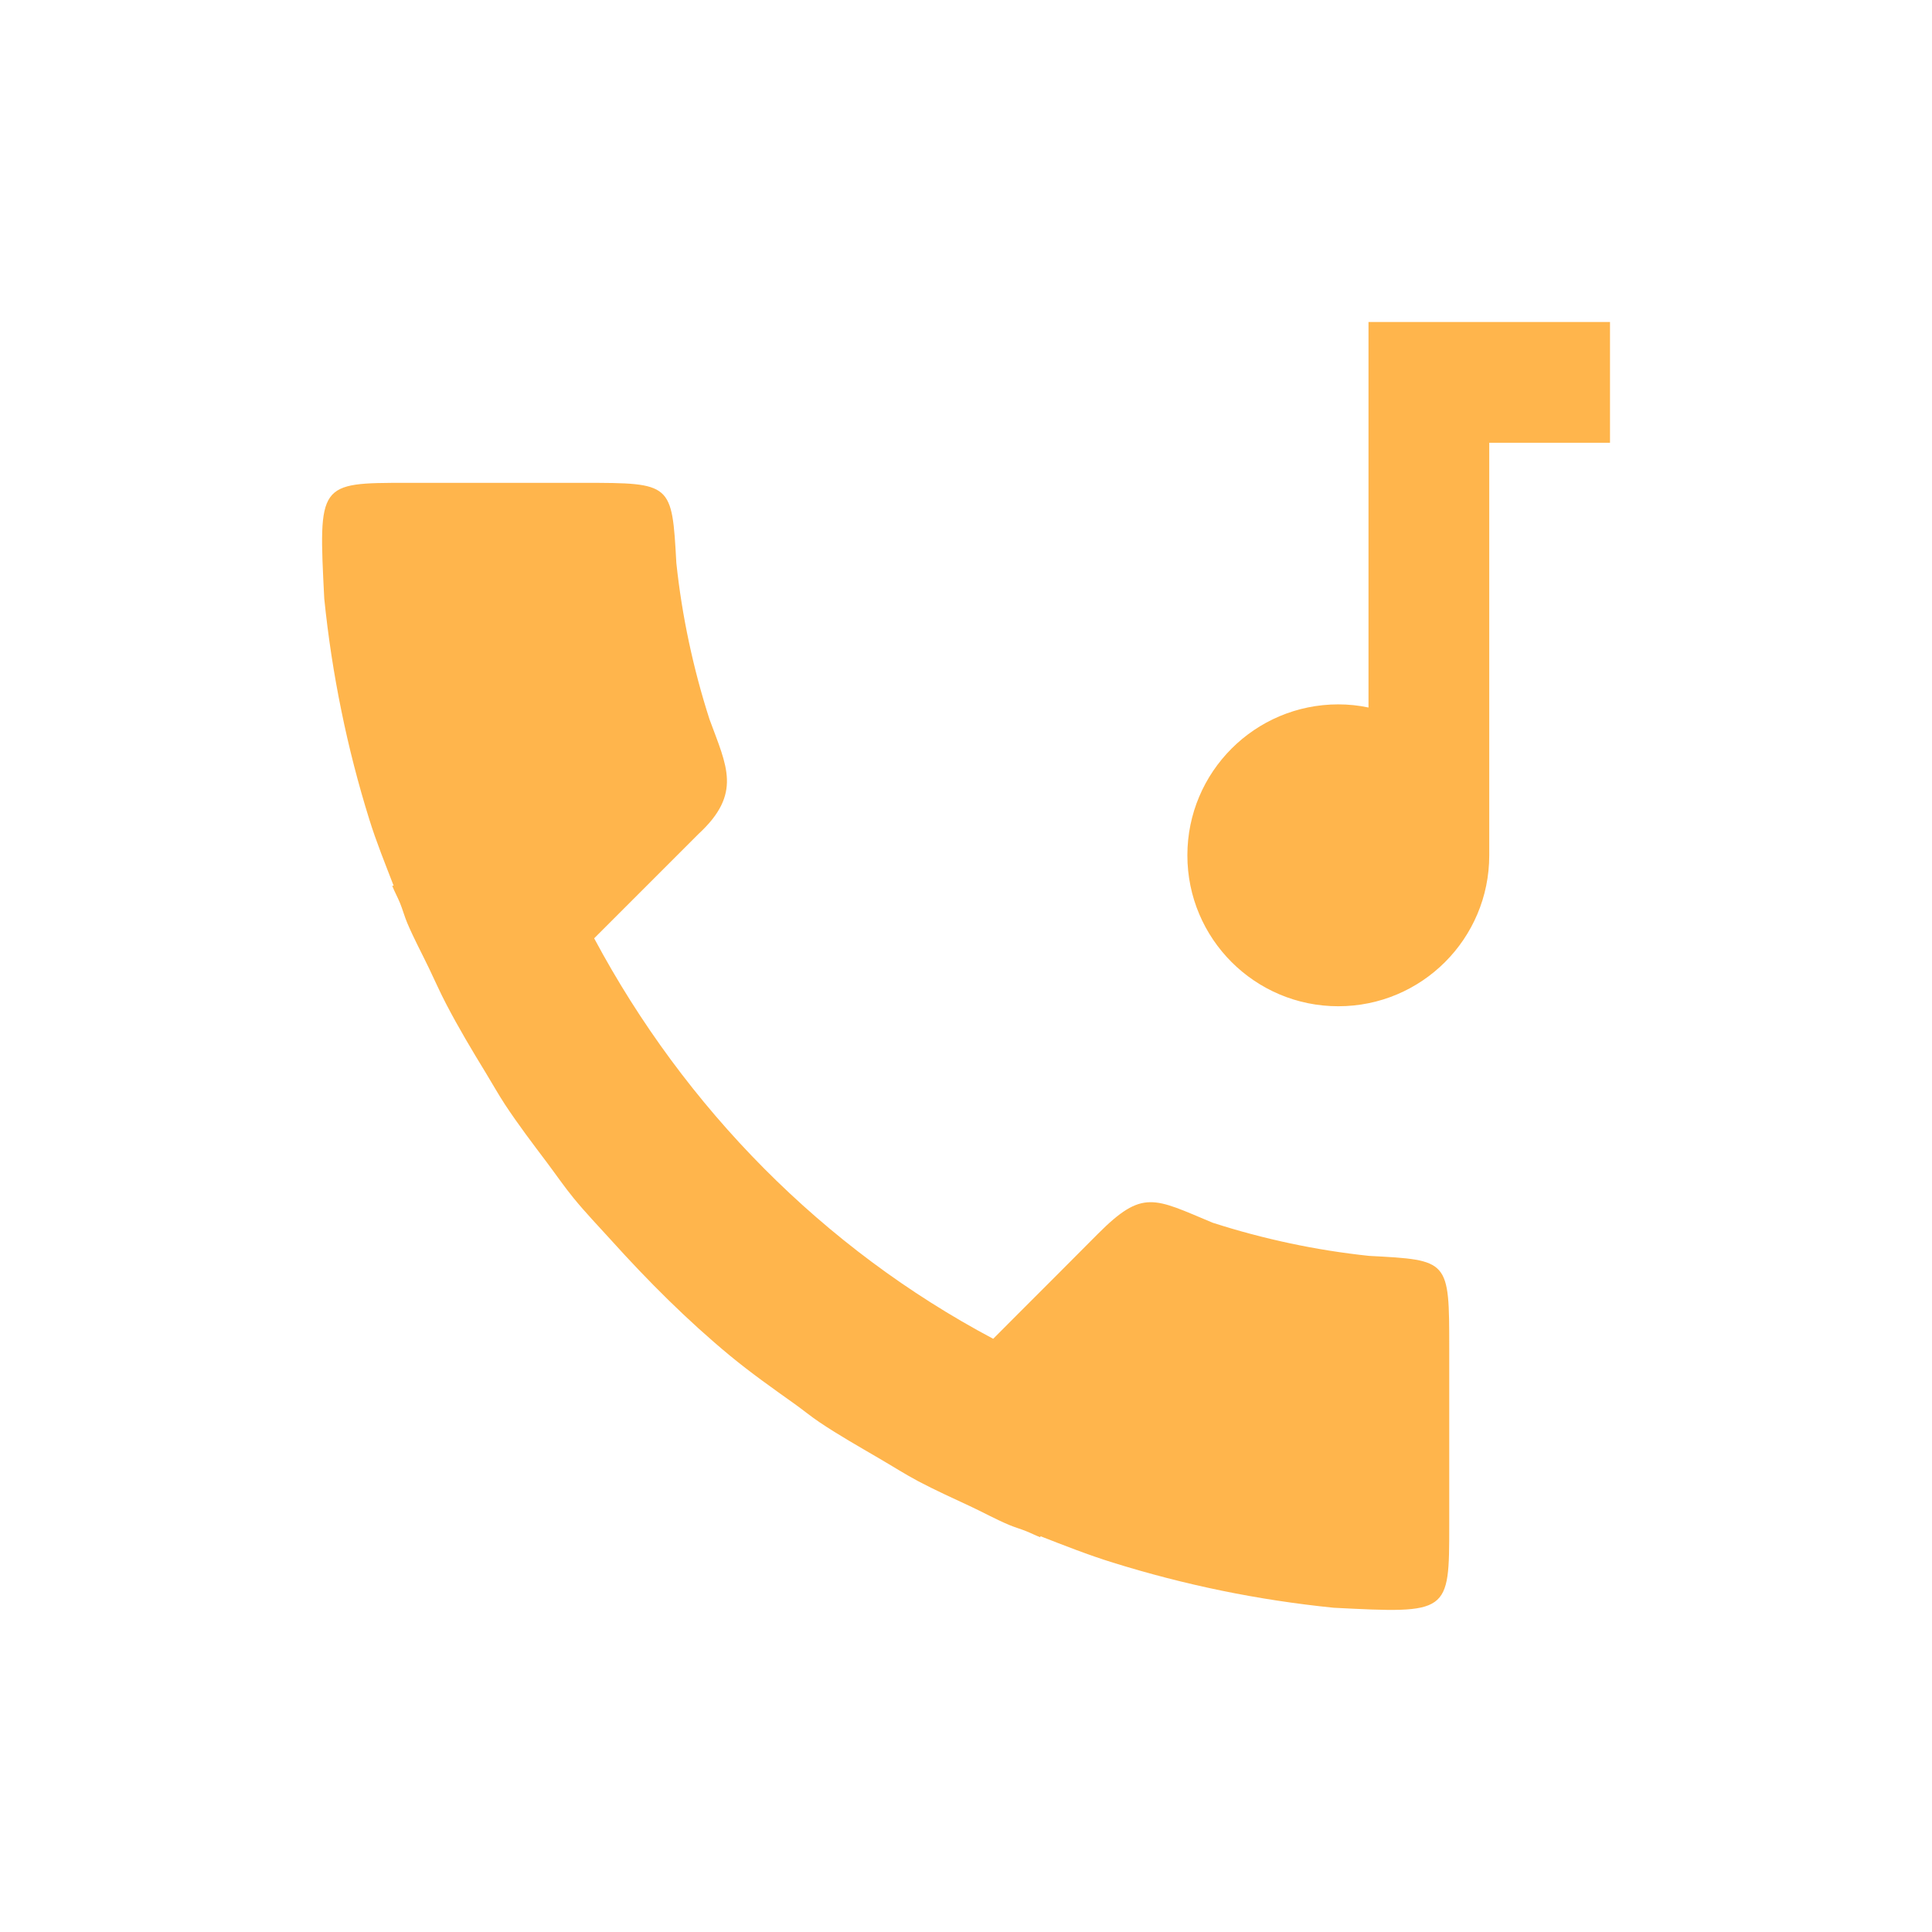 <svg xmlns="http://www.w3.org/2000/svg" xmlns:svg="http://www.w3.org/2000/svg" id="svg4682" width="24" height="24" version="1.1"><g id="layer1" transform="translate(0,-1028.362)"><path id="path7520-7" fill="#ffb54c" fill-opacity="1" fill-rule="nonzero" stroke="none" stroke-dasharray="none" stroke-dashoffset="0" stroke-linecap="round" stroke-linejoin="round" stroke-miterlimit="4" stroke-opacity="1" stroke-width="10" d="m 17,1032.362 0,4.789 c -0.123,-0.026 -0.249,-0.039 -0.375,-0.039 -1.036,0 -1.875,0.84 -1.875,1.875 0,1.036 0.839,1.875 1.875,1.875 1.036,0 1.875,-0.839 1.875,-1.875 l 0,-5.125 1.5,0 0,-1.5 -1.5,0 -1.5,0 z m -11.949,1.998 0,0 c -1.097,7e-4 -1.096,0 -1.023,1.438 0.048,0.472 0.119,0.937 0.213,1.395 0.093,0.457 0.209,0.906 0.346,1.346 0.087,0.281 0.198,0.553 0.303,0.826 l -0.018,0 c 0.029,0.074 0.068,0.143 0.098,0.217 0.033,0.081 0.056,0.168 0.09,0.248 0.082,0.193 0.181,0.376 0.271,0.564 0.071,0.148 0.137,0.298 0.213,0.443 0.151,0.29 0.318,0.57 0.488,0.848 0.081,0.133 0.157,0.269 0.242,0.399 0.163,0.247 0.342,0.483 0.52,0.719 0.111,0.148 0.215,0.3 0.332,0.443 0.148,0.181 0.31,0.35 0.467,0.523 0.459,0.509 0.944,0.994 1.473,1.432 0.259,0.214 0.534,0.408 0.809,0.604 0.102,0.073 0.199,0.153 0.303,0.223 0.239,0.161 0.491,0.303 0.74,0.449 0.163,0.095 0.321,0.196 0.488,0.285 0.208,0.11 0.423,0.207 0.637,0.307 0.165,0.077 0.324,0.165 0.492,0.236 0.069,0.029 0.143,0.05 0.213,0.078 0.06,0.024 0.116,0.053 0.176,0.076 l 0,-0.014 c 0.298,0.116 0.593,0.233 0.9,0.328 0.44,0.137 0.89,0.254 1.348,0.348 0.457,0.094 0.922,0.165 1.395,0.213 1.436,0.073 1.436,0.073 1.436,-1.025 l 0,-1.098 0,-1.098 c 10e-6,-1.104 -2.94e-4,-1.097 -0.996,-1.15 -0.33,-0.035 -0.658,-0.087 -0.982,-0.156 -0.324,-0.069 -0.645,-0.154 -0.961,-0.256 -0.731,-0.305 -0.867,-0.421 -1.426,0.139 l -0.492,0.494 -0.494,0.494 -0.314,0.315 c -2.11,-1.12 -3.83,-2.866 -4.957,-4.975 l 0.312,-0.312 0.492,-0.492 0.492,-0.492 c 0.544,-0.503 0.352,-0.838 0.137,-1.424 -0.102,-0.316 -0.187,-0.637 -0.256,-0.961 -0.069,-0.324 -0.121,-0.651 -0.156,-0.981 -0.055,-0.994 -0.055,-0.995 -1.152,-0.996 l -1.098,0 -1.098,0 z" color="#000" display="inline" enable-background="accumulate" opacity="1" overflow="visible" visibility="visible" style="marker:none"/></g></svg>